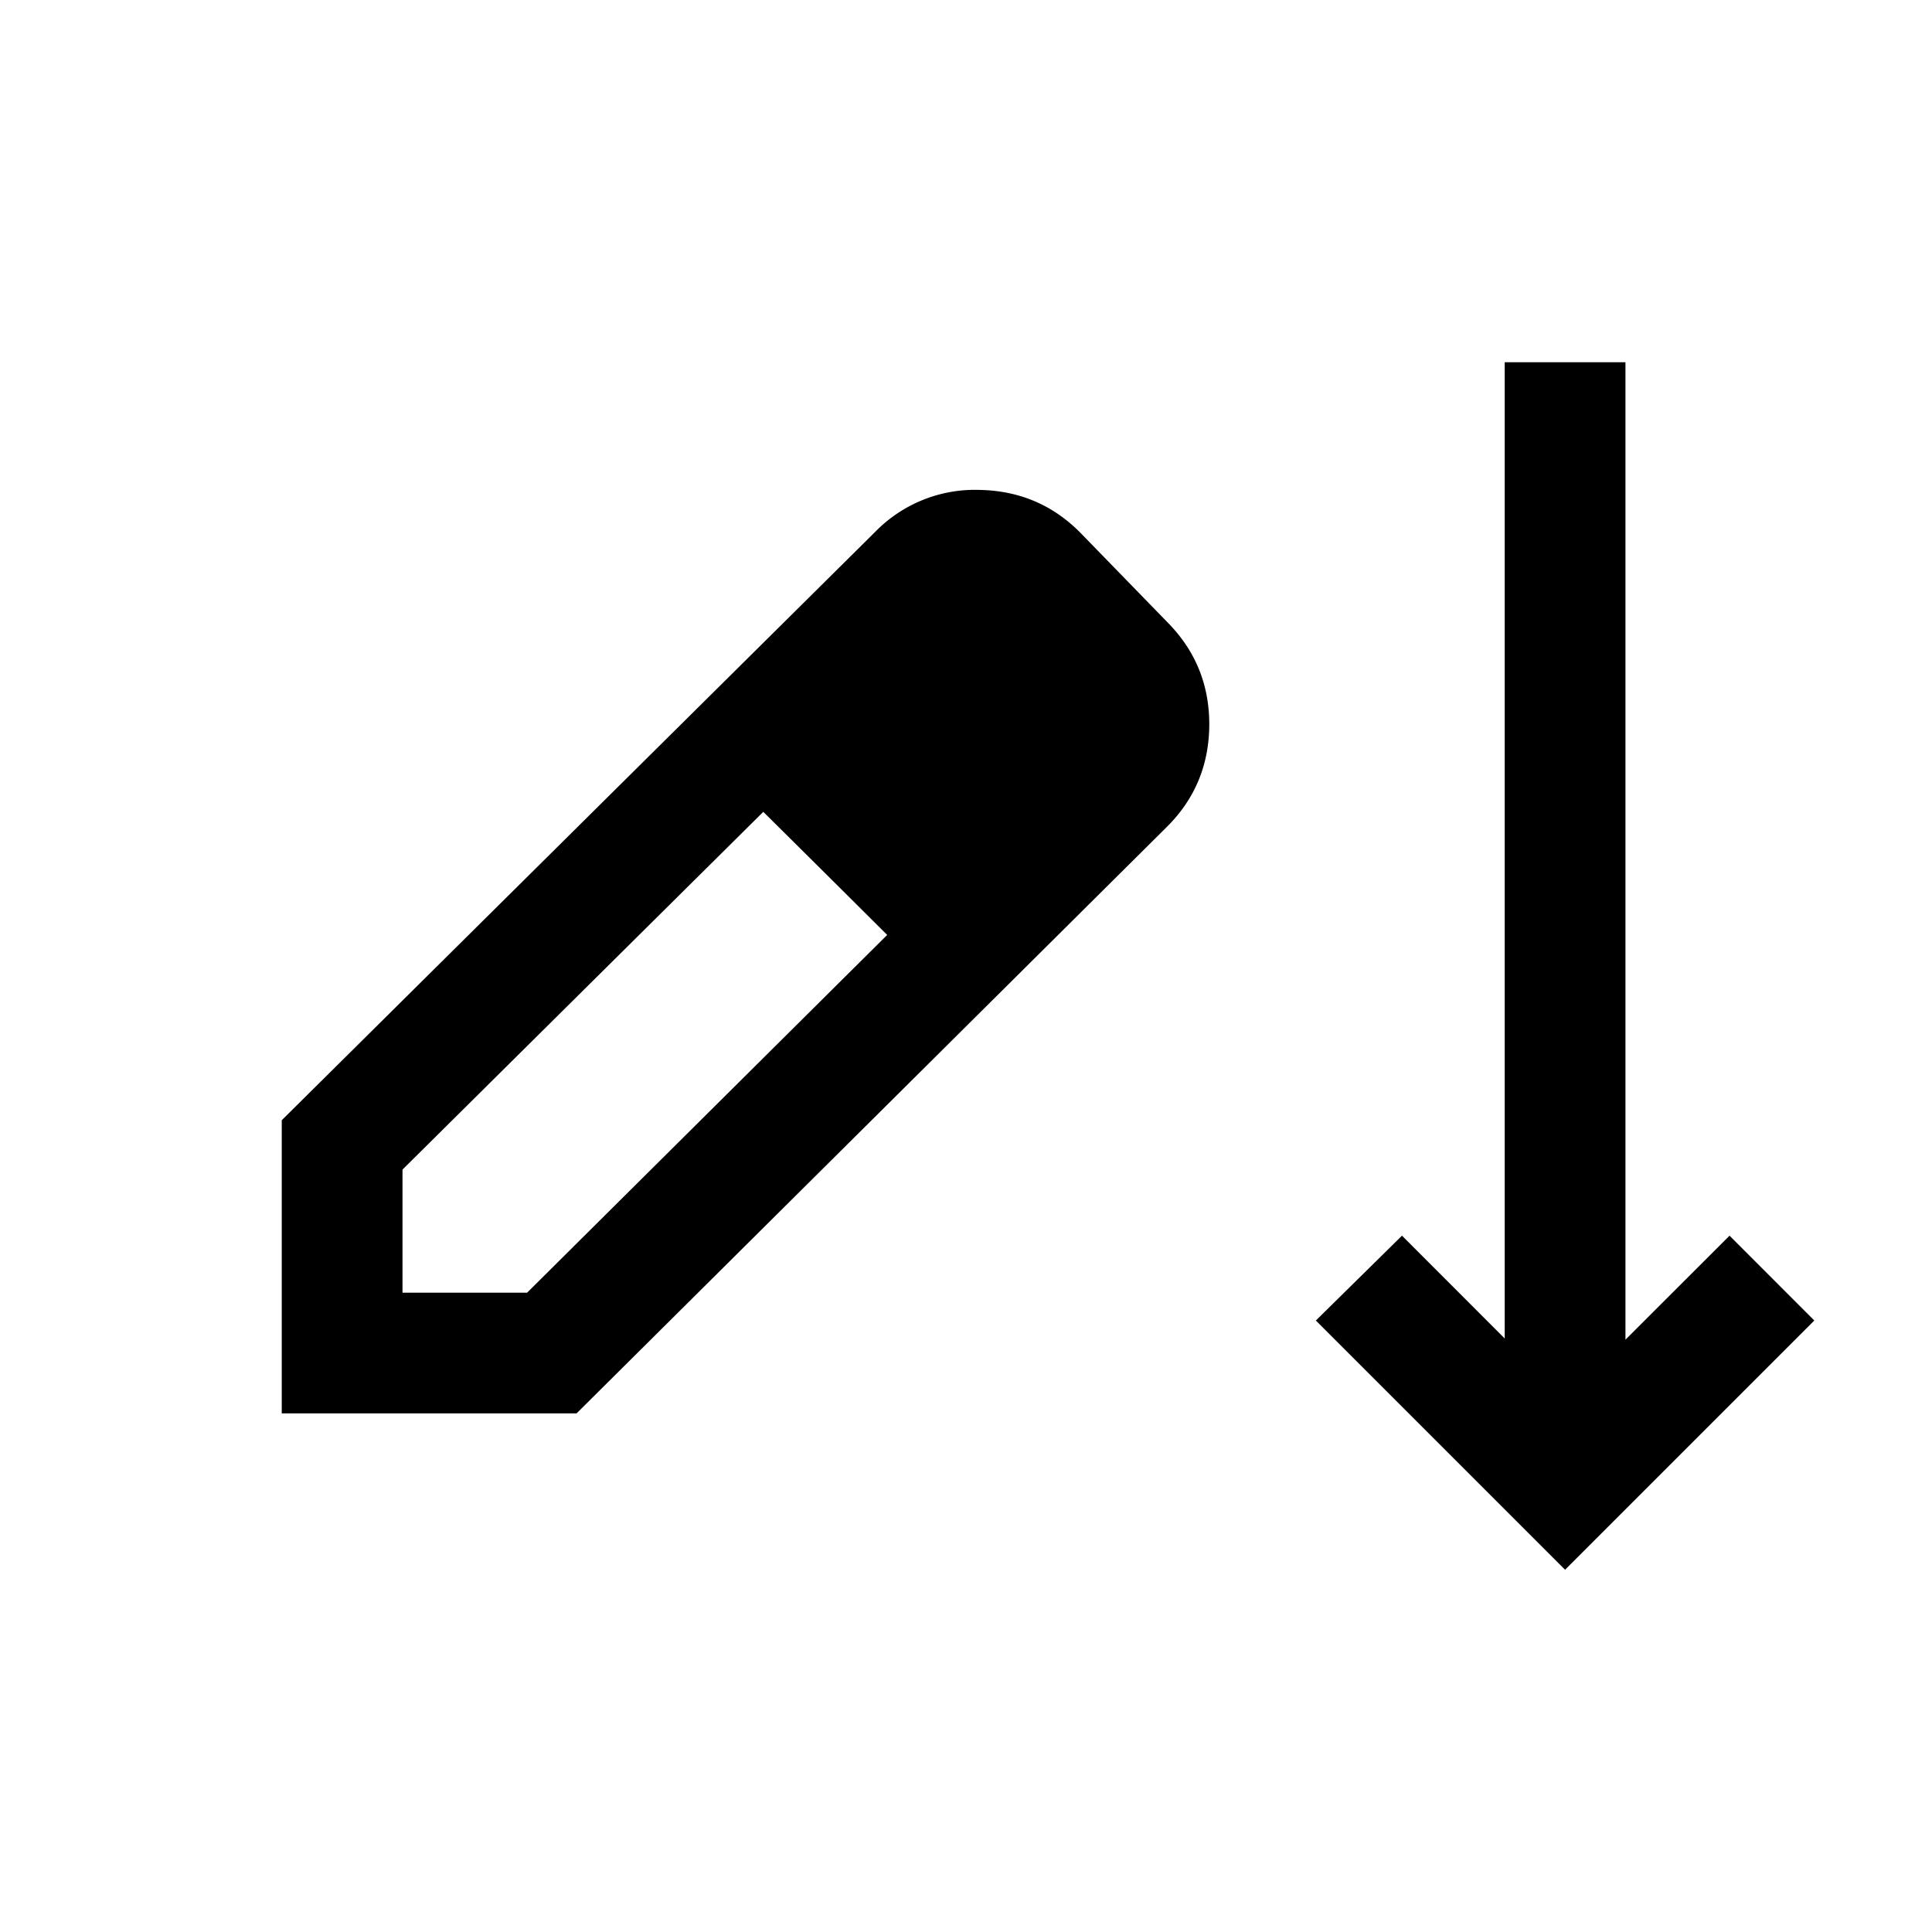 <svg xmlns="http://www.w3.org/2000/svg" width="24" height="24" viewBox="0 0 24 24" fill='currentColor'><path d="m19.442 19.5-3.096-3.096 1.07-1.054 1.276 1.277V4.5h1.5v12.142l1.293-1.292 1.053 1.054zM3.5 17.558v-3.642l7.375-7.312a1.73 1.73 0 0 1 1.298-.518q.756.016 1.273.558l1.066 1.096q.516.528.51 1.275-.008.748-.536 1.266l-7.324 7.277zm1.5-1.5h1.548l4.473-4.444-.769-.765-.77-.764L5 14.529z"/></svg>